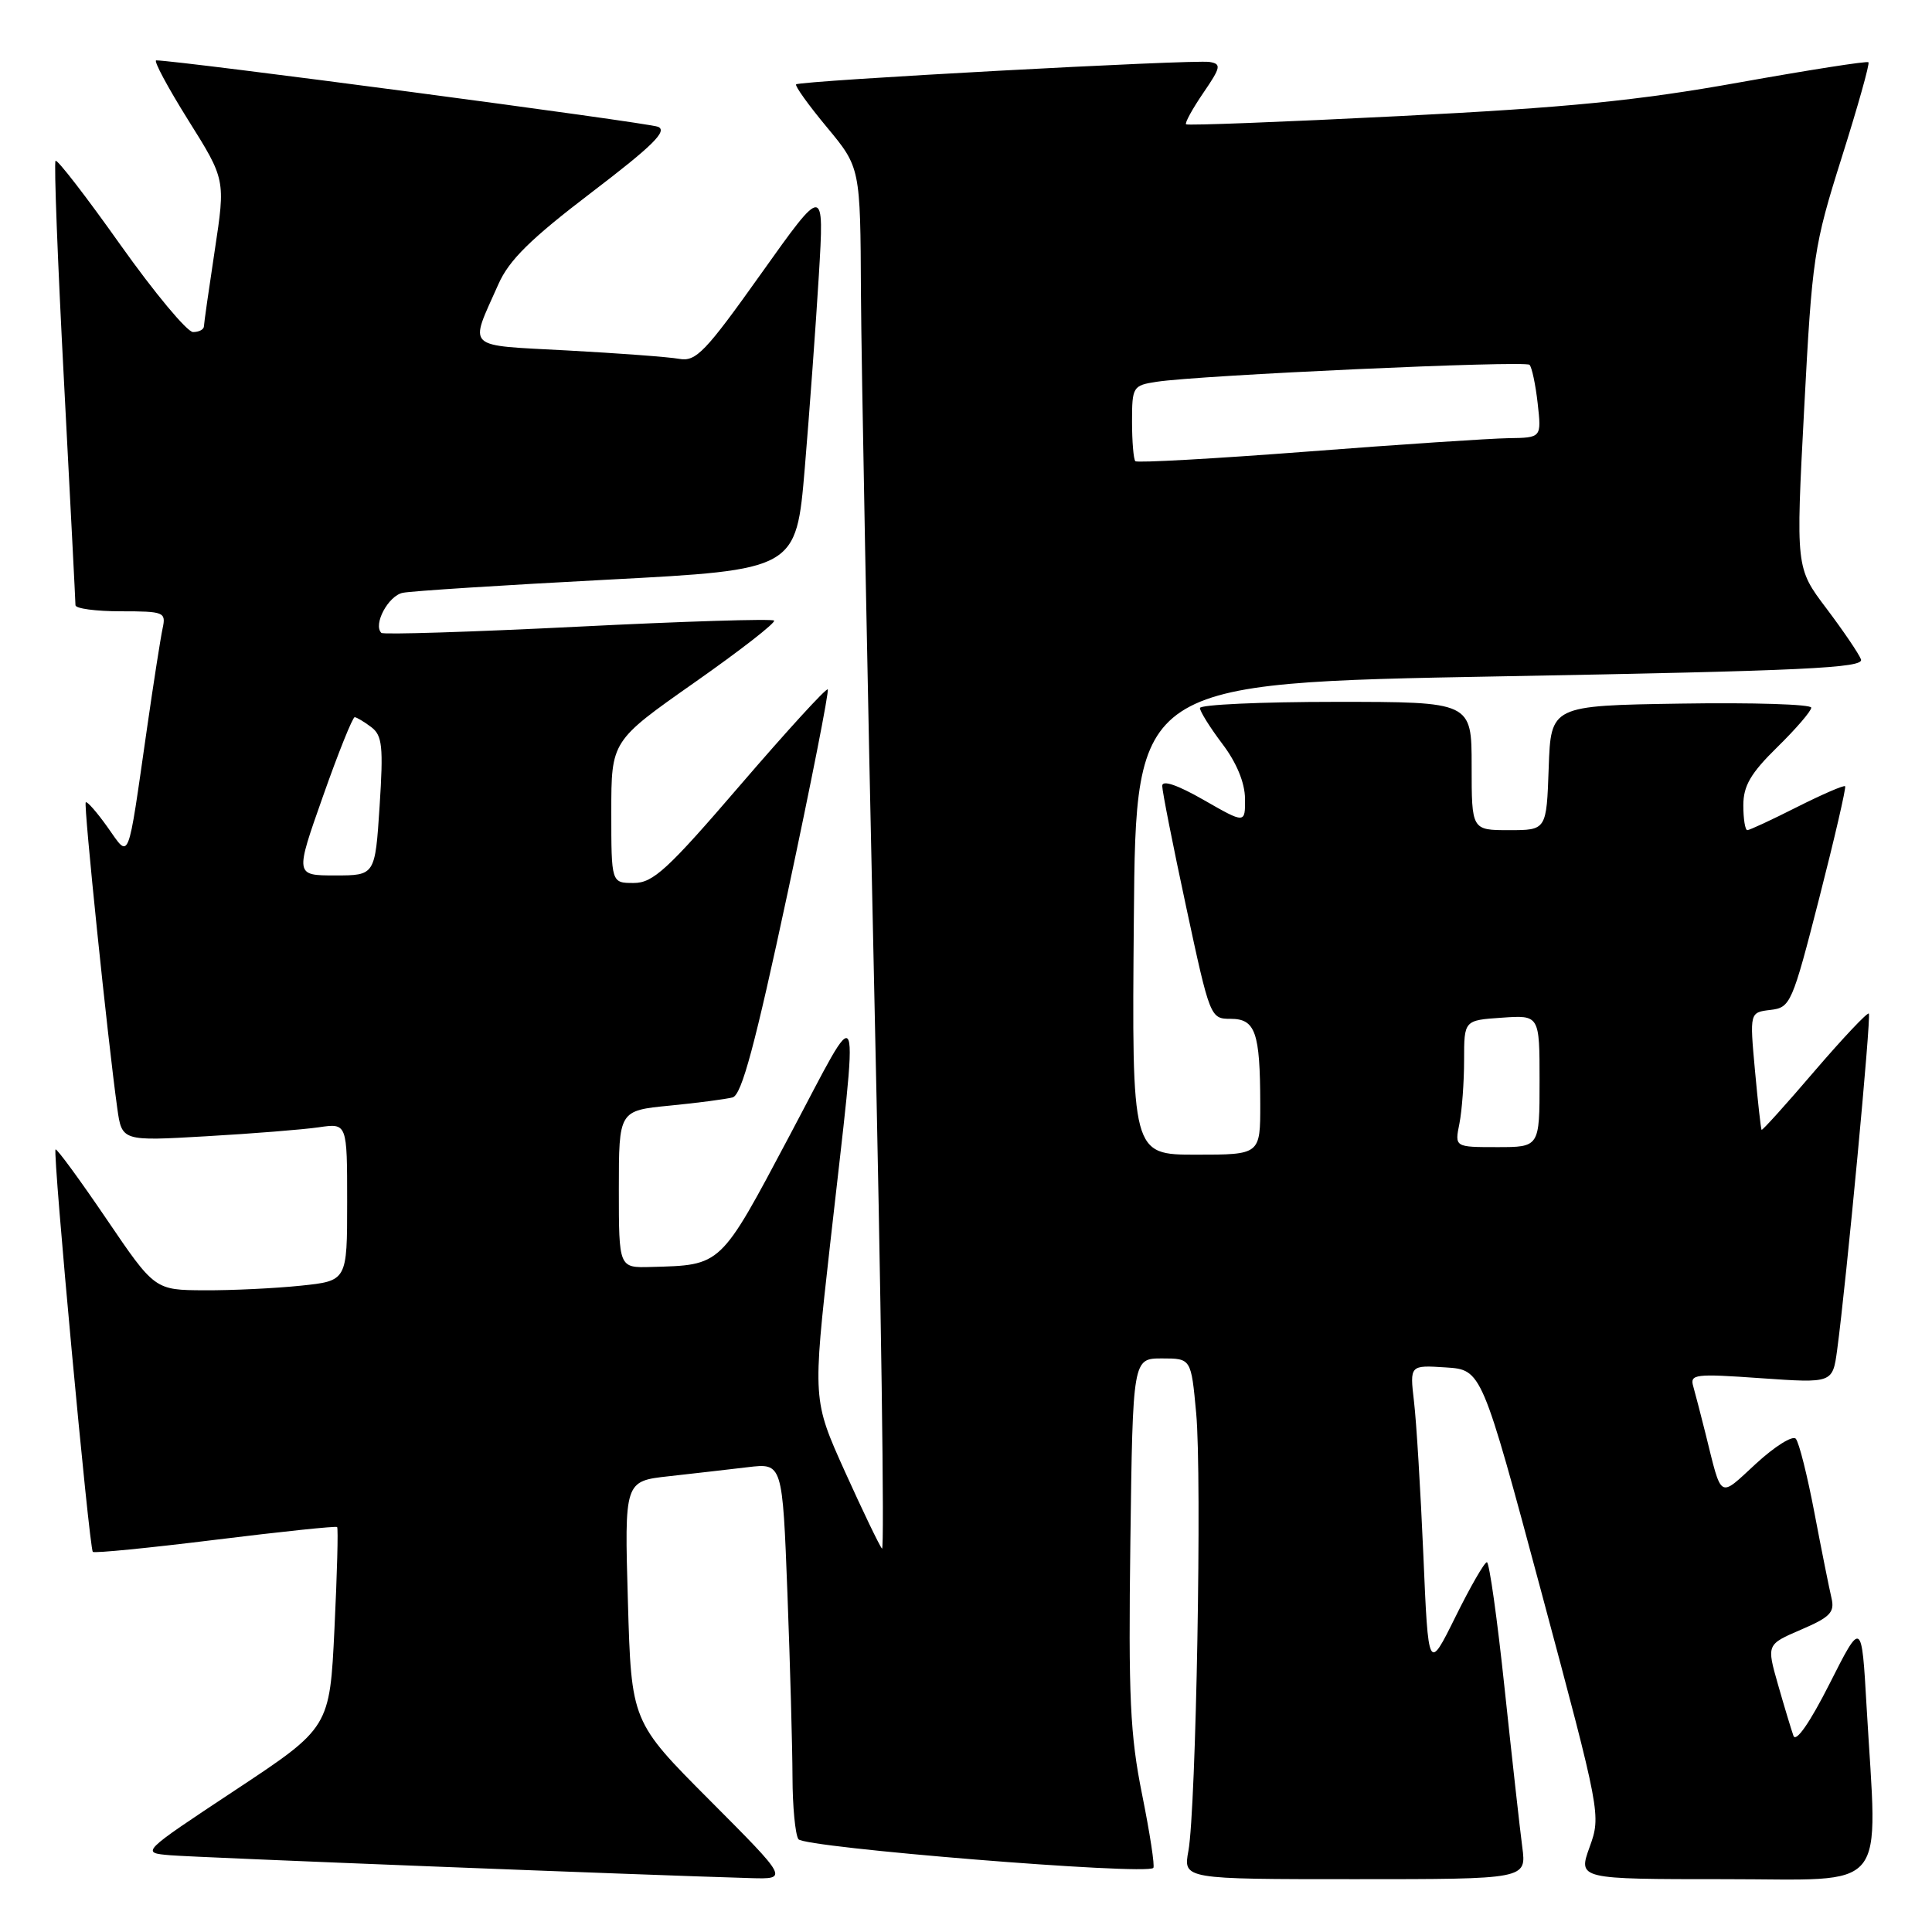 <?xml version="1.0" encoding="UTF-8" standalone="no"?>
<!DOCTYPE svg PUBLIC "-//W3C//DTD SVG 1.1//EN" "http://www.w3.org/Graphics/SVG/1.1/DTD/svg11.dtd" >
<svg xmlns="http://www.w3.org/2000/svg" xmlns:xlink="http://www.w3.org/1999/xlink" version="1.1" viewBox="0 0 256 256">
 <g >
 <path fill="currentColor"
d=" M 94.06 238.56 C 83.66 228.13 83.66 228.13 83.20 212.19 C 82.74 196.26 82.74 196.26 88.62 195.61 C 91.85 195.25 96.57 194.71 99.09 194.41 C 103.68 193.86 103.68 193.86 104.34 211.18 C 104.70 220.71 105.00 231.65 105.01 235.50 C 105.02 239.35 105.37 243.04 105.79 243.70 C 106.51 244.82 151.83 248.50 152.82 247.51 C 153.04 247.29 152.37 242.93 151.34 237.81 C 149.74 229.89 149.51 224.89 149.78 204.25 C 150.10 180.00 150.10 180.00 153.97 180.00 C 157.83 180.00 157.83 180.00 158.50 187.25 C 159.28 195.60 158.49 239.66 157.47 245.25 C 156.78 249.00 156.78 249.00 179.53 249.00 C 202.27 249.00 202.27 249.00 201.71 244.75 C 201.40 242.41 200.35 232.96 199.37 223.75 C 198.40 214.54 197.34 207.00 197.02 207.00 C 196.70 207.00 194.82 210.26 192.85 214.25 C 189.26 221.50 189.26 221.50 188.60 206.00 C 188.23 197.47 187.68 188.34 187.36 185.69 C 186.80 180.88 186.80 180.88 191.57 181.19 C 196.33 181.50 196.33 181.50 204.25 211.00 C 212.11 240.32 212.15 240.53 210.63 244.75 C 209.10 249.00 209.10 249.00 228.55 249.00 C 250.62 249.00 248.78 251.24 247.33 226.10 C 246.68 214.69 246.68 214.69 242.43 223.10 C 239.81 228.28 237.97 230.92 237.64 230.00 C 237.35 229.18 236.42 226.11 235.59 223.20 C 234.08 217.90 234.08 217.90 238.64 215.94 C 242.51 214.28 243.13 213.64 242.68 211.74 C 242.39 210.51 241.37 205.45 240.43 200.50 C 239.49 195.55 238.38 191.11 237.95 190.64 C 237.53 190.17 235.16 191.66 232.68 193.94 C 227.70 198.53 228.19 198.81 226.00 190.00 C 225.38 187.53 224.65 184.70 224.37 183.72 C 223.89 182.08 224.55 182.00 233.34 182.62 C 242.83 183.28 242.83 183.28 243.43 178.89 C 244.66 169.76 247.97 134.64 247.63 134.30 C 247.44 134.11 244.20 137.54 240.43 141.93 C 236.67 146.33 233.51 149.83 233.42 149.71 C 233.32 149.59 232.93 146.05 232.54 141.82 C 231.84 134.15 231.84 134.15 234.59 133.82 C 237.25 133.51 237.47 133.01 241.06 119.00 C 243.10 111.03 244.64 104.36 244.49 104.18 C 244.33 104.01 241.47 105.25 238.13 106.93 C 234.79 108.62 231.82 110.00 231.53 110.00 C 231.24 110.00 231.00 108.52 231.00 106.71 C 231.00 104.13 231.97 102.46 235.50 99.00 C 237.98 96.57 240.00 94.22 240.00 93.77 C 240.00 93.32 232.24 93.08 222.75 93.23 C 205.50 93.50 205.50 93.50 205.21 101.75 C 204.92 110.00 204.92 110.00 199.96 110.00 C 195.00 110.00 195.00 110.00 195.00 101.50 C 195.00 93.00 195.00 93.00 177.00 93.00 C 167.10 93.00 159.00 93.37 159.00 93.82 C 159.00 94.27 160.34 96.41 161.97 98.57 C 163.86 101.06 164.95 103.72 164.97 105.82 C 165.00 109.15 165.00 109.15 159.50 106.00 C 156.01 104.00 154.00 103.32 154.00 104.13 C 154.00 104.84 155.43 112.07 157.18 120.21 C 160.32 134.84 160.38 135.00 163.06 135.00 C 166.35 135.00 166.97 136.77 166.99 146.25 C 167.00 153.00 167.00 153.00 158.49 153.00 C 149.97 153.00 149.97 153.00 150.24 121.75 C 150.50 90.50 150.50 90.50 198.81 89.62 C 239.10 88.89 247.03 88.51 246.59 87.37 C 246.30 86.61 244.24 83.58 242.01 80.62 C 237.95 75.25 237.95 75.25 239.06 54.20 C 240.12 34.03 240.33 32.62 244.04 20.86 C 246.17 14.11 247.77 8.43 247.58 8.25 C 247.40 8.06 239.65 9.28 230.37 10.94 C 216.98 13.34 207.72 14.26 185.50 15.38 C 170.10 16.16 157.35 16.65 157.16 16.47 C 156.97 16.30 158.00 14.43 159.43 12.33 C 161.78 8.90 161.86 8.47 160.27 8.21 C 158.11 7.86 105.98 10.69 105.49 11.18 C 105.30 11.37 107.13 13.93 109.57 16.86 C 114.00 22.20 114.00 22.20 114.08 38.85 C 114.13 48.01 114.92 89.34 115.83 130.70 C 116.75 172.06 117.22 205.59 116.87 205.20 C 116.53 204.82 114.32 200.22 111.96 195.00 C 107.68 185.50 107.68 185.50 109.98 165.00 C 113.86 130.44 114.44 132.00 104.61 150.50 C 95.36 167.92 95.67 167.62 86.25 167.88 C 82.00 168.00 82.00 168.00 82.00 157.58 C 82.00 147.16 82.00 147.16 88.75 146.50 C 92.46 146.14 96.21 145.64 97.08 145.41 C 98.28 145.08 100.05 138.47 104.36 118.34 C 107.49 103.70 109.88 91.55 109.68 91.35 C 109.48 91.14 104.28 96.83 98.12 103.99 C 88.45 115.24 86.54 117.00 83.97 117.00 C 81.00 117.00 81.00 117.00 81.00 107.59 C 81.00 98.18 81.00 98.18 92.02 90.44 C 98.08 86.19 102.83 82.49 102.57 82.23 C 102.31 81.97 90.59 82.33 76.54 83.04 C 62.48 83.74 50.78 84.11 50.53 83.86 C 49.41 82.75 51.45 78.94 53.37 78.55 C 54.54 78.31 66.75 77.53 80.50 76.81 C 105.50 75.50 105.50 75.50 106.64 62.00 C 107.26 54.58 108.10 43.10 108.50 36.50 C 109.22 24.50 109.22 24.50 100.86 36.25 C 93.45 46.67 92.22 47.95 90.00 47.55 C 88.62 47.30 81.97 46.81 75.22 46.44 C 61.42 45.69 62.16 46.40 66.04 37.66 C 67.45 34.46 70.31 31.65 78.38 25.50 C 86.50 19.31 88.49 17.34 87.19 16.80 C 85.86 16.24 23.56 8.00 20.70 8.00 C 20.31 8.00 22.21 11.55 24.93 15.90 C 29.88 23.79 29.88 23.79 28.46 33.15 C 27.68 38.29 27.03 42.84 27.02 43.25 C 27.01 43.66 26.36 44.00 25.58 44.00 C 24.80 44.00 20.47 38.80 15.96 32.45 C 11.46 26.10 7.59 21.08 7.36 21.31 C 7.14 21.53 7.64 34.69 8.48 50.55 C 9.31 66.41 10.00 79.75 10.00 80.19 C 10.00 80.64 12.71 81.00 16.02 81.00 C 21.74 81.00 22.01 81.11 21.55 83.25 C 21.28 84.49 20.35 90.45 19.48 96.50 C 16.85 114.77 17.24 113.81 14.24 109.59 C 12.83 107.61 11.53 106.13 11.36 106.31 C 11.06 106.61 14.28 137.86 15.54 146.85 C 16.15 151.21 16.15 151.21 27.33 150.56 C 33.47 150.21 40.19 149.67 42.25 149.37 C 46.00 148.82 46.00 148.82 46.00 159.27 C 46.00 169.72 46.00 169.72 39.85 170.36 C 36.47 170.71 30.74 170.99 27.10 170.97 C 20.50 170.94 20.50 170.94 14.08 161.48 C 10.54 156.27 7.52 152.15 7.36 152.31 C 6.96 152.70 11.82 205.16 12.30 205.63 C 12.50 205.83 19.80 205.11 28.53 204.03 C 37.25 202.95 44.52 202.19 44.67 202.34 C 44.83 202.49 44.67 208.54 44.32 215.77 C 43.69 228.92 43.69 228.92 31.16 237.21 C 18.63 245.50 18.63 245.50 22.57 245.83 C 25.97 246.12 85.45 248.46 99.48 248.86 C 104.46 249.00 104.46 249.00 94.06 238.56 Z  M 193.38 148.88 C 193.72 147.16 194.00 143.37 194.00 140.47 C 194.00 135.19 194.00 135.19 199.00 134.85 C 204.00 134.50 204.00 134.50 204.00 143.25 C 204.00 152.00 204.00 152.00 198.38 152.00 C 192.75 152.00 192.75 152.00 193.38 148.88 Z  M 42.80 105.50 C 44.83 99.73 46.73 95.02 47.00 95.03 C 47.27 95.05 48.26 95.64 49.20 96.35 C 50.66 97.46 50.81 98.92 50.30 106.82 C 49.70 116.00 49.70 116.00 44.40 116.00 C 39.09 116.00 39.09 116.00 42.80 105.50 Z  M 150.44 61.11 C 150.20 60.87 150.00 58.51 150.00 55.88 C 150.00 51.25 150.11 51.07 153.25 50.59 C 158.90 49.71 202.08 47.75 202.67 48.34 C 202.98 48.65 203.47 50.95 203.75 53.45 C 204.26 58.00 204.26 58.00 199.88 58.06 C 197.47 58.10 185.46 58.89 173.19 59.84 C 160.92 60.78 150.68 61.35 150.44 61.11 Z "/>
</g>
</svg>